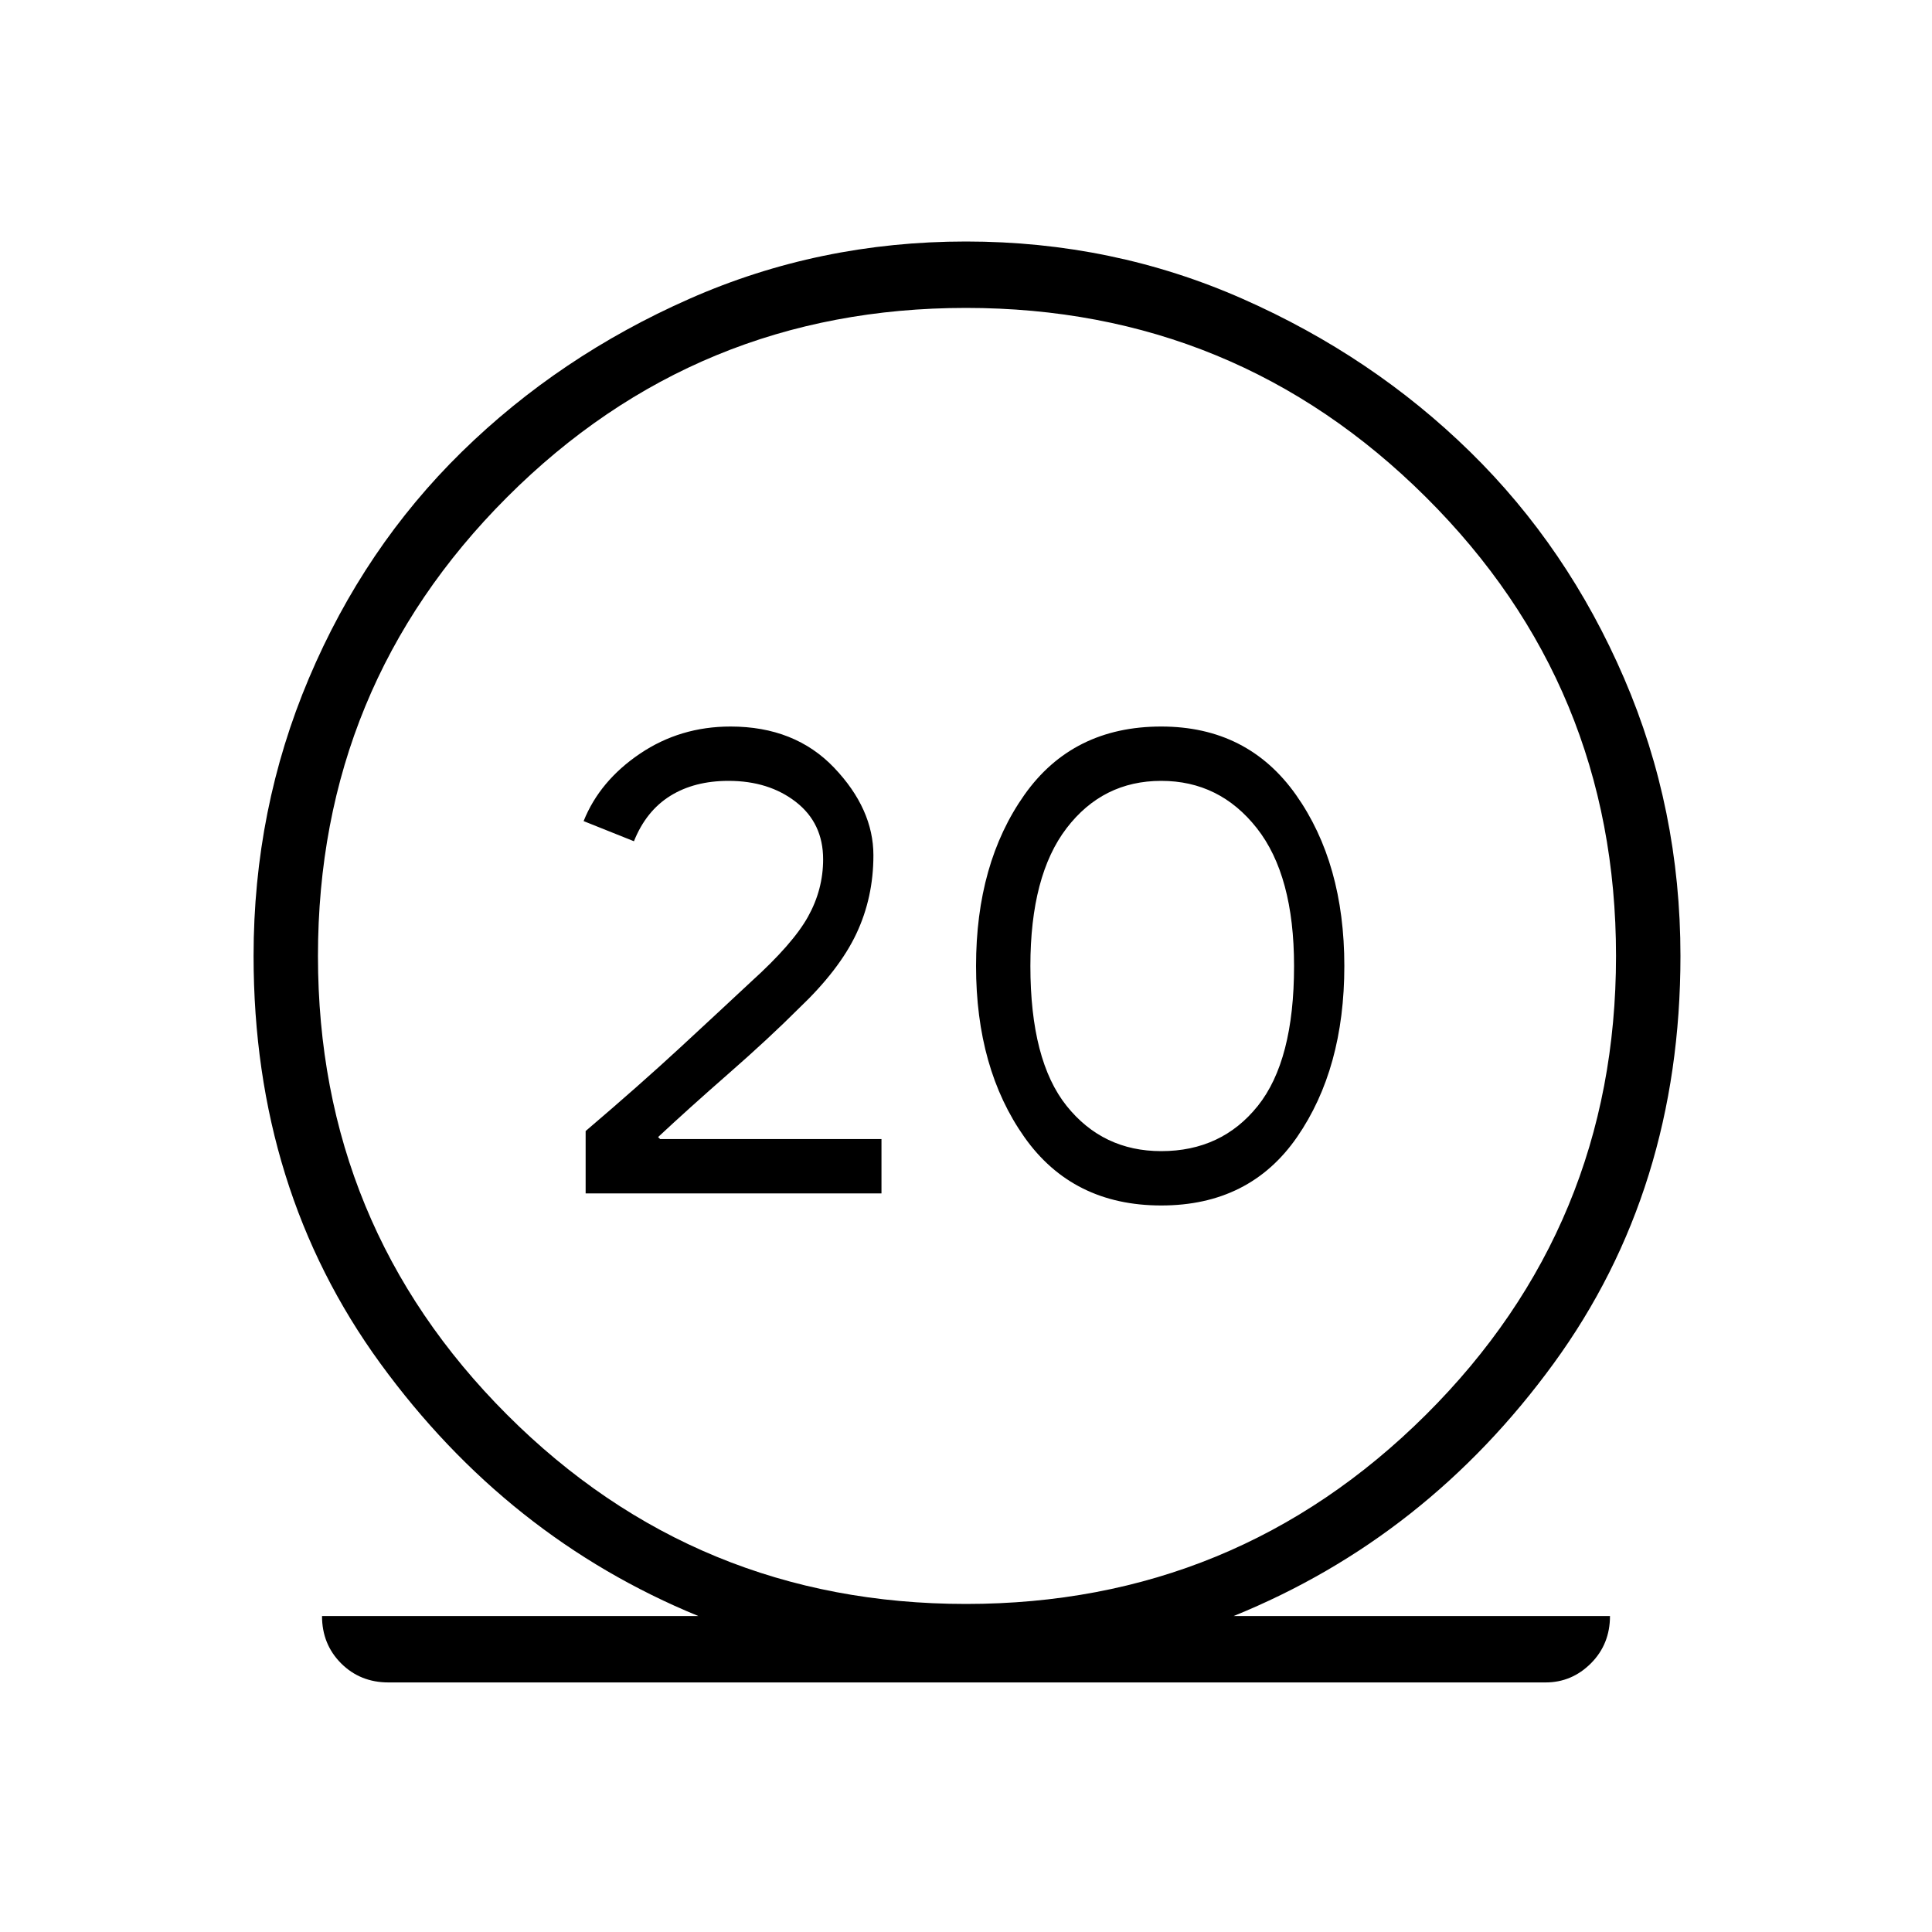 <svg xmlns="http://www.w3.org/2000/svg" height="40" width="40"><path d="M8.042 34.833q-.584 0-.98-.395-.395-.396-.395-.98h7.791q-3.958-1.625-6.583-5.229T5.25 19.792q0-3.042 1.146-5.75 1.146-2.709 3.166-4.688 2.021-1.979 4.709-3.166Q16.958 5 20 5q3.042 0 5.729 1.188 2.688 1.187 4.708 3.166 2.021 1.979 3.188 4.688 1.167 2.708 1.167 5.75 0 4.833-2.625 8.437-2.625 3.604-6.625 5.229h7.791q0 .584-.395.98-.396.395-.938.395ZM20 33.208q5.583 0 9.521-3.916 3.937-3.917 3.937-9.5 0-5.584-3.937-9.5Q25.583 6.375 20 6.375t-9.5 3.917q-3.917 3.916-3.917 9.5 0 5.583 3.917 9.5 3.917 3.916 9.5 3.916Zm-7.875-8.5v-1.291q1.125-.959 1.958-1.729.834-.771 1.459-1.355.875-.791 1.187-1.354.313-.562.313-1.187 0-.75-.563-1.188-.562-.437-1.396-.437-.708 0-1.208.312-.5.313-.75.938L12.083 17q.334-.833 1.167-1.396.833-.562 1.875-.562 1.333 0 2.146.854.812.854.812 1.812 0 .875-.354 1.625t-1.187 1.542q-.625.625-1.459 1.354-.833.729-1.458 1.313l.042.041h4.583v1.125Zm11.917.25q-1.834 0-2.834-1.416-1-1.417-1-3.542t1-3.542q1-1.416 2.834-1.416 1.791 0 2.791 1.416 1 1.417 1 3.542t-.979 3.542q-.979 1.416-2.812 1.416Zm0-1.125q1.25 0 2-.937.75-.938.75-2.896 0-1.875-.771-2.854-.771-.979-1.979-.979-1.209 0-1.959.979T21.333 20q0 1.958.75 2.896.75.937 1.959.937Z"/></svg>